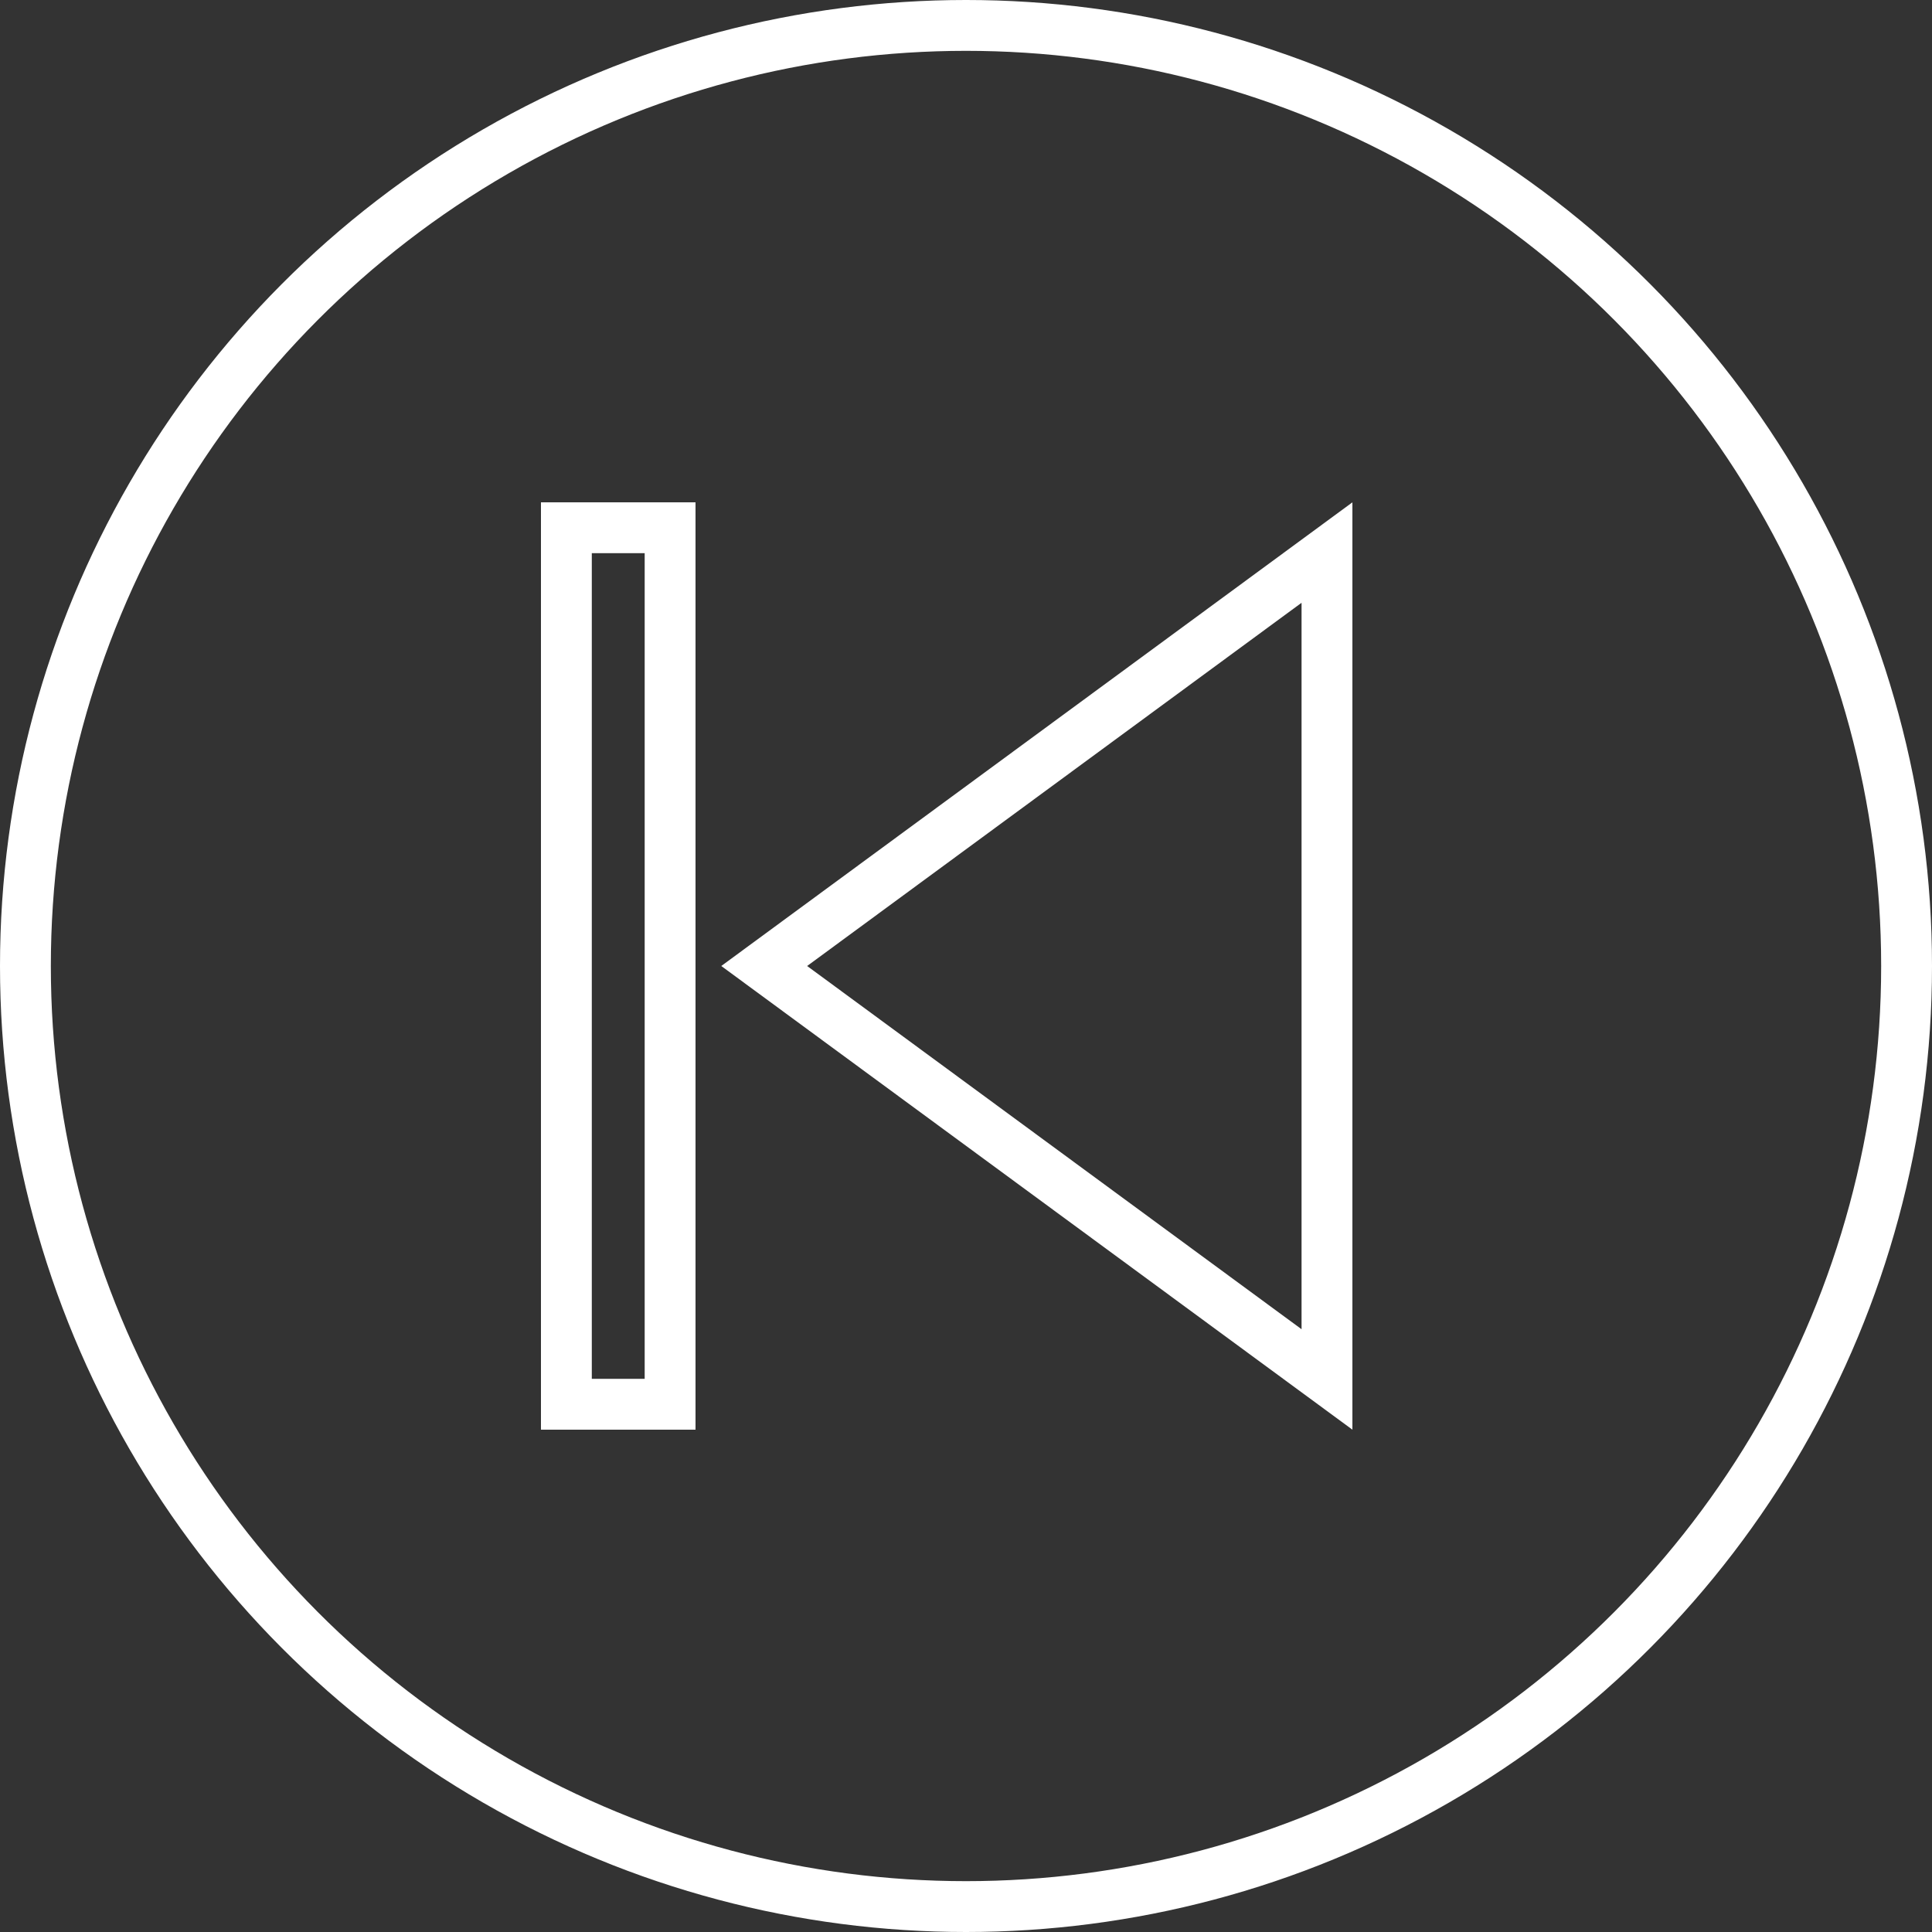 <svg width="38" height="38" viewBox="0 0 38 38" fill="none" xmlns="http://www.w3.org/2000/svg">
<rect x="0" y="0" width="38" height="38" fill="#333333" stroke="none"/>
<path d="M13.18 27.62L11.14 27.62L11.14 10.38L13.18 10.38V18.62L13.18 27.62ZM26.1 27.132L15.031 19L26.1 10.868L26.1 27.132Z" stroke="white"/>
<circle cx="19" cy="19" r="18.5" transform="rotate(-180 19 19)" stroke="white"/>
</svg>
